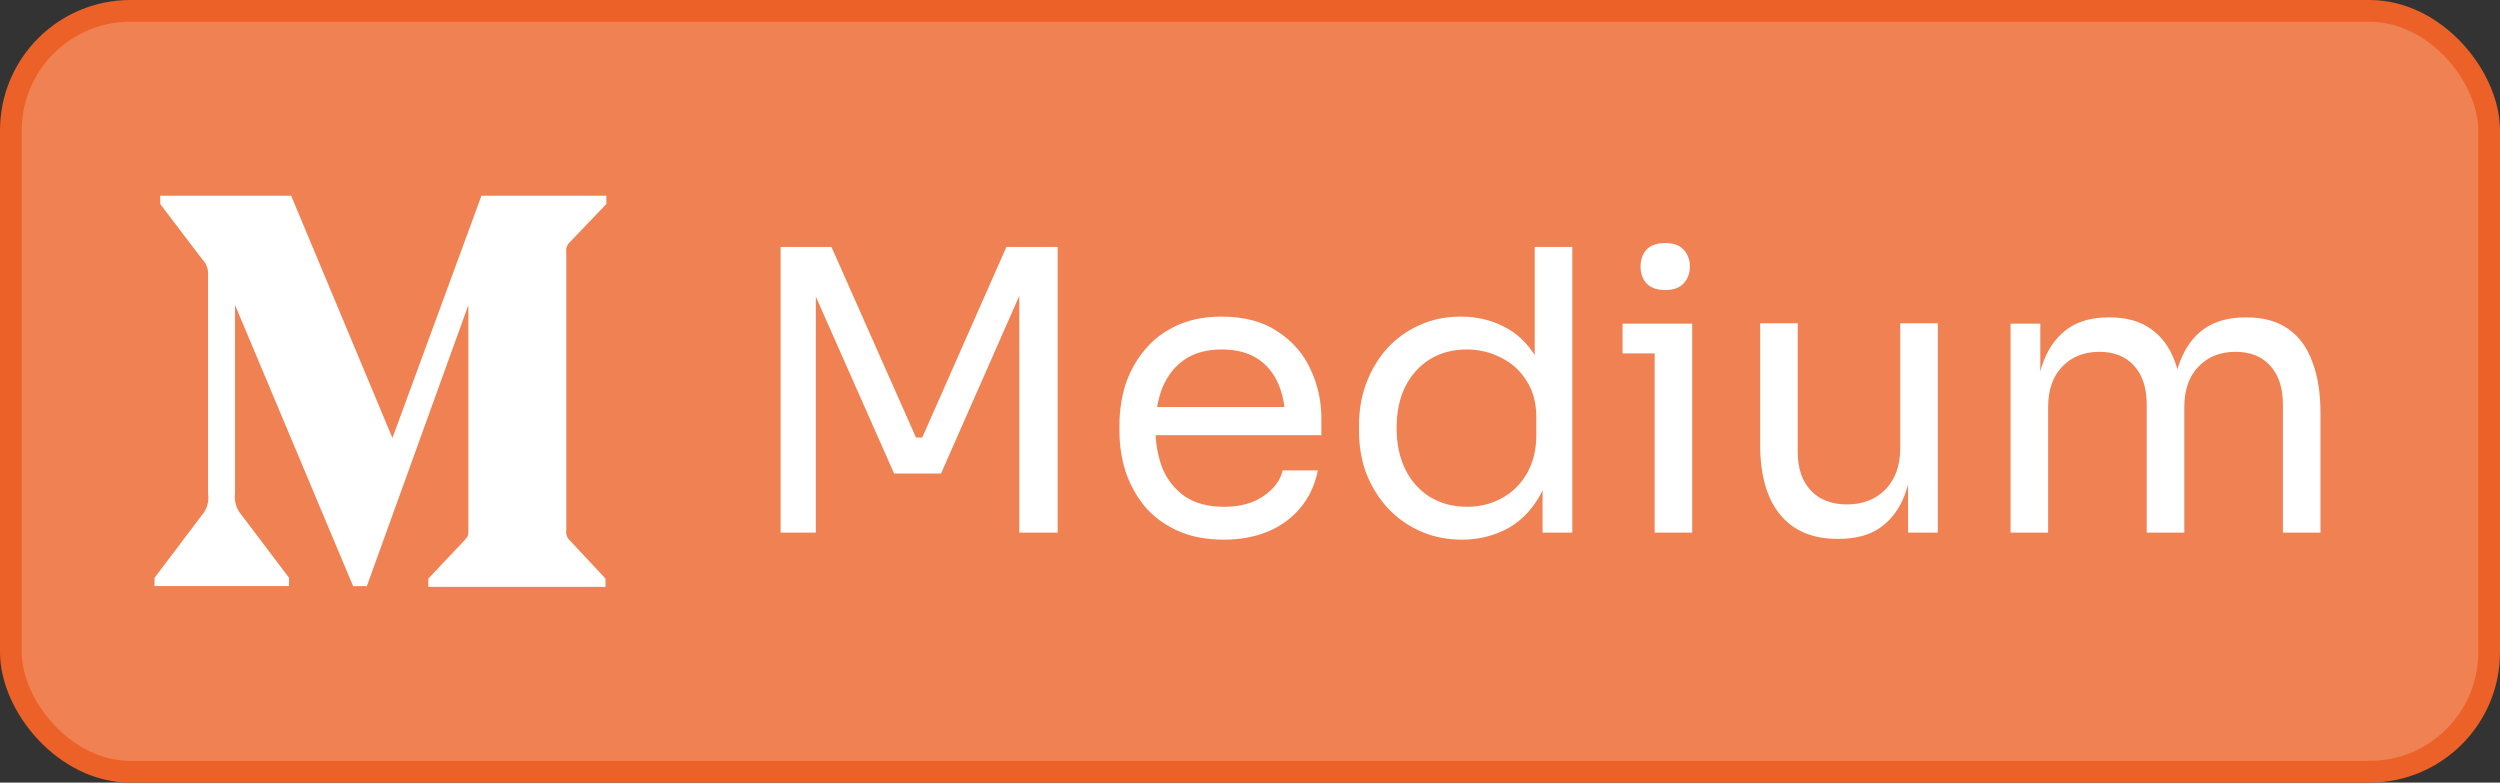 <svg width="115" height="36" viewBox="0 0 115 36" fill="none" xmlns="http://www.w3.org/2000/svg">
<rect x="0" y="0" width="115" height="36" fill="#333333" stroke="none"/>
<rect x="0.5" y="0.5" width="114" height="35" rx="5.5" fill="#F08152"/>
<path d="M9.57 12.675C9.596 12.398 9.497 12.122 9.308 11.934L7.37 9.384V9.005H13.394L18.052 20.147L22.147 9.005H27.892V9.384L26.233 11.119C26.092 11.236 26.019 11.433 26.049 11.625V24.375C26.019 24.567 26.092 24.764 26.233 24.881L27.853 26.616V26.995H19.702V26.616L21.382 24.839C21.546 24.661 21.546 24.605 21.546 24.333V14.03L16.875 26.962H16.243L10.812 14.03V22.697C10.765 23.062 10.876 23.428 11.113 23.691L13.296 26.578V26.958H7.108V26.583L9.291 23.691C9.523 23.428 9.63 23.058 9.57 22.697V12.675Z" fill="white"/>
<g style="mix-blend-mode:hard-light">
<path d="M35.908 24.5V11.36H38.248L42.136 20.126H42.424L46.294 11.36H48.652V24.5H46.888V13.286L47.014 13.322L43.288 21.782H41.128L37.384 13.322L37.528 13.286V24.5H35.908ZM56.301 24.824C55.461 24.824 54.735 24.68 54.123 24.392C53.511 24.104 53.013 23.726 52.629 23.258C52.245 22.778 51.957 22.244 51.765 21.656C51.585 21.068 51.495 20.468 51.495 19.856V19.532C51.495 18.908 51.585 18.302 51.765 17.714C51.957 17.126 52.245 16.598 52.629 16.13C53.013 15.65 53.499 15.272 54.087 14.996C54.687 14.708 55.389 14.564 56.193 14.564C57.237 14.564 58.095 14.792 58.767 15.248C59.451 15.692 59.955 16.268 60.279 16.976C60.615 17.684 60.783 18.44 60.783 19.244V20.018H52.251V18.722H59.523L59.127 19.424C59.127 18.74 59.019 18.152 58.803 17.66C58.587 17.156 58.263 16.766 57.831 16.49C57.399 16.214 56.853 16.076 56.193 16.076C55.509 16.076 54.939 16.232 54.483 16.544C54.039 16.856 53.703 17.282 53.475 17.822C53.259 18.362 53.151 18.986 53.151 19.694C53.151 20.378 53.259 20.996 53.475 21.548C53.703 22.088 54.051 22.52 54.519 22.844C54.987 23.156 55.581 23.312 56.301 23.312C57.057 23.312 57.669 23.144 58.137 22.808C58.617 22.472 58.905 22.082 59.001 21.638H60.621C60.489 22.298 60.225 22.868 59.829 23.348C59.433 23.828 58.935 24.194 58.335 24.446C57.735 24.698 57.057 24.824 56.301 24.824ZM67.25 24.824C66.566 24.824 65.936 24.698 65.36 24.446C64.784 24.194 64.28 23.84 63.848 23.384C63.428 22.928 63.098 22.4 62.858 21.8C62.63 21.2 62.516 20.552 62.516 19.856V19.532C62.516 18.848 62.63 18.206 62.858 17.606C63.086 17.006 63.404 16.478 63.812 16.022C64.232 15.566 64.724 15.212 65.288 14.96C65.864 14.696 66.5 14.564 67.196 14.564C67.928 14.564 68.594 14.72 69.194 15.032C69.794 15.332 70.286 15.806 70.67 16.454C71.054 17.102 71.27 17.942 71.318 18.974L70.598 17.822V11.36H72.326V24.5H70.958V20.234H71.462C71.414 21.326 71.186 22.214 70.778 22.898C70.37 23.57 69.854 24.062 69.23 24.374C68.618 24.674 67.958 24.824 67.25 24.824ZM67.484 23.312C68.072 23.312 68.606 23.18 69.086 22.916C69.566 22.652 69.95 22.274 70.238 21.782C70.526 21.278 70.67 20.69 70.67 20.018V19.19C70.67 18.53 70.52 17.972 70.22 17.516C69.932 17.048 69.542 16.694 69.05 16.454C68.57 16.202 68.042 16.076 67.466 16.076C66.83 16.076 66.266 16.226 65.774 16.526C65.294 16.826 64.916 17.246 64.64 17.786C64.376 18.326 64.244 18.962 64.244 19.694C64.244 20.426 64.382 21.068 64.658 21.62C64.934 22.16 65.318 22.58 65.81 22.88C66.302 23.168 66.86 23.312 67.484 23.312ZM76.114 24.5V14.888H77.842V24.5H76.114ZM74.638 16.256V14.888H77.842V16.256H74.638ZM76.6 13.34C76.216 13.34 75.928 13.238 75.736 13.034C75.556 12.83 75.466 12.572 75.466 12.26C75.466 11.948 75.556 11.69 75.736 11.486C75.928 11.282 76.216 11.18 76.6 11.18C76.984 11.18 77.266 11.282 77.446 11.486C77.638 11.69 77.734 11.948 77.734 12.26C77.734 12.572 77.638 12.83 77.446 13.034C77.266 13.238 76.984 13.34 76.6 13.34ZM84.513 24.788C83.373 24.788 82.497 24.416 81.885 23.672C81.273 22.928 80.967 21.854 80.967 20.45V14.87H82.695V20.792C82.695 21.548 82.899 22.142 83.307 22.574C83.715 22.994 84.267 23.204 84.963 23.204C85.683 23.204 86.271 22.976 86.727 22.52C87.183 22.052 87.411 21.416 87.411 20.612V14.87H89.139V24.5H87.771V20.378H87.987C87.987 21.326 87.861 22.13 87.609 22.79C87.357 23.438 86.979 23.936 86.475 24.284C85.983 24.62 85.353 24.788 84.585 24.788H84.513ZM92.486 24.5V14.888H93.854V19.01H93.638C93.638 18.074 93.758 17.282 93.998 16.634C94.25 15.974 94.622 15.47 95.114 15.122C95.606 14.774 96.23 14.6 96.986 14.6H97.058C97.814 14.6 98.438 14.774 98.93 15.122C99.434 15.47 99.806 15.974 100.046 16.634C100.286 17.282 100.406 18.074 100.406 19.01H99.902C99.902 18.074 100.028 17.282 100.28 16.634C100.532 15.974 100.904 15.47 101.396 15.122C101.9 14.774 102.53 14.6 103.286 14.6H103.358C104.114 14.6 104.744 14.774 105.248 15.122C105.752 15.47 106.124 15.974 106.364 16.634C106.616 17.282 106.742 18.074 106.742 19.01V24.5H105.014V18.632C105.014 17.852 104.822 17.252 104.438 16.832C104.054 16.4 103.52 16.184 102.836 16.184C102.128 16.184 101.558 16.412 101.126 16.868C100.694 17.312 100.478 17.936 100.478 18.74V24.5H98.75V18.632C98.75 17.852 98.558 17.252 98.174 16.832C97.79 16.4 97.256 16.184 96.572 16.184C95.864 16.184 95.294 16.412 94.862 16.868C94.43 17.312 94.214 17.936 94.214 18.74V24.5H92.486Z" fill="white"/>
</g>
<rect x="0.5" y="0.5" width="114" height="35" rx="5.5" stroke="#EC6127"/>
</svg>
